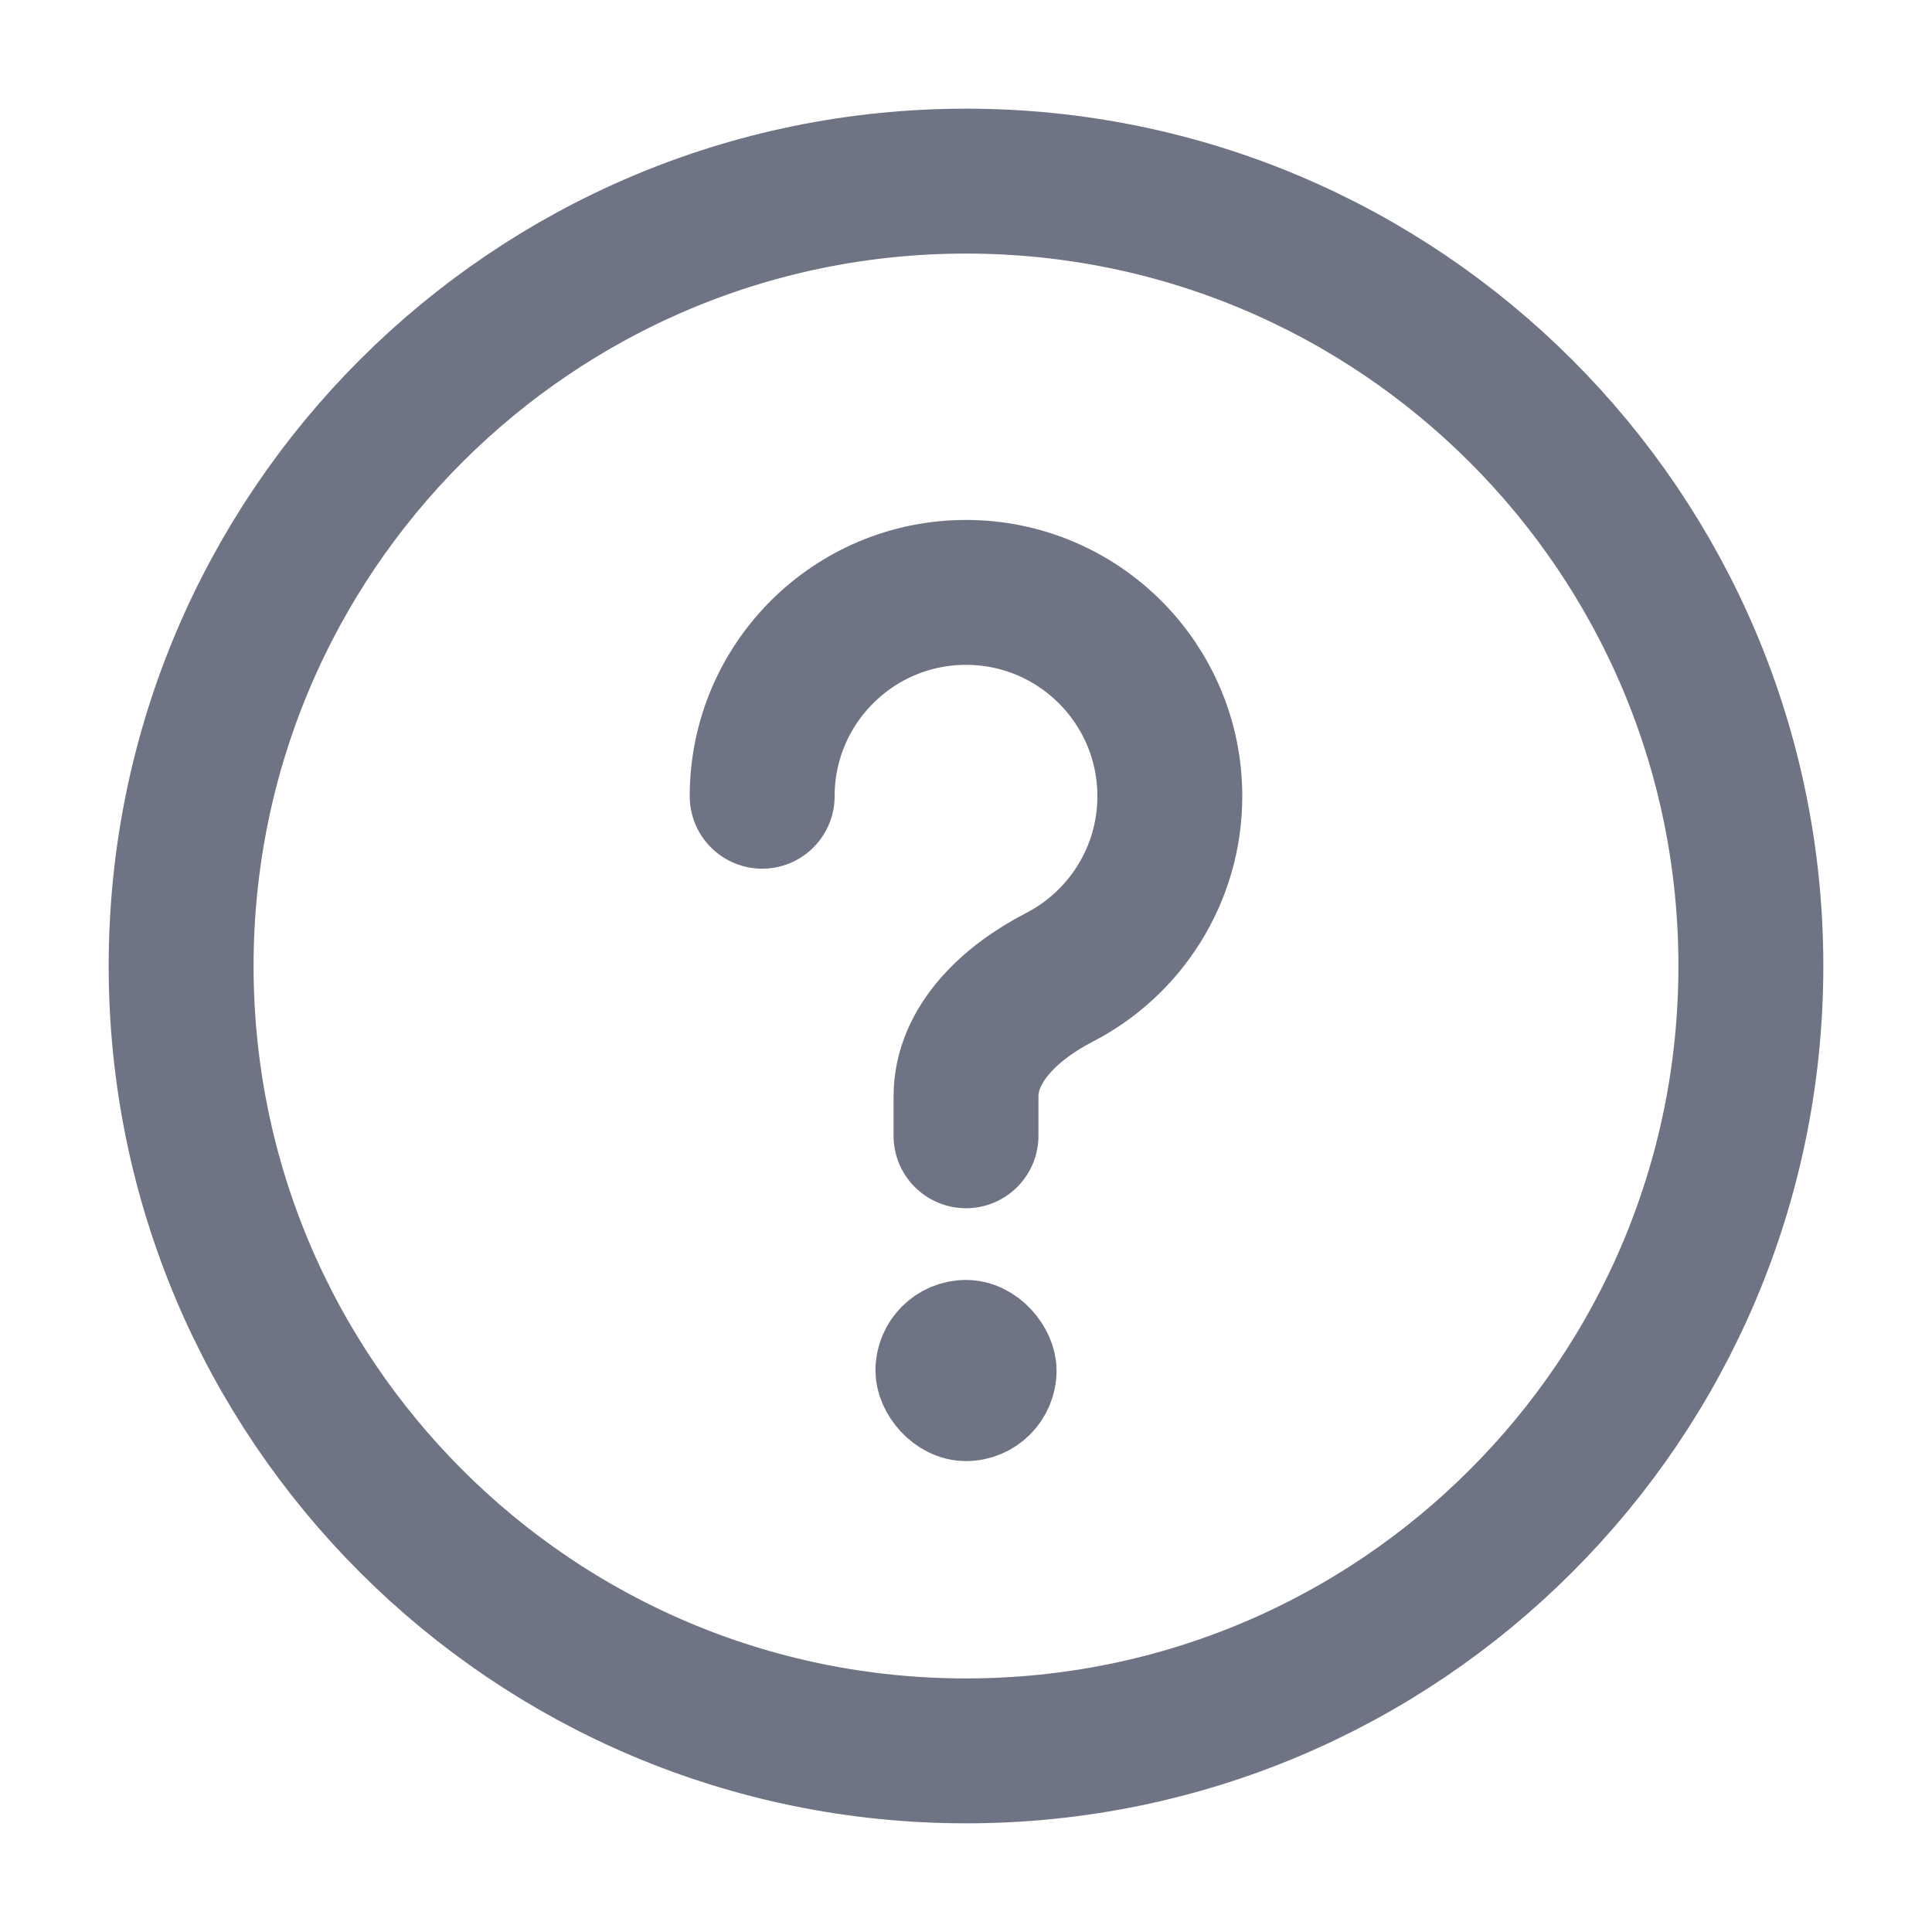 <svg width="16" height="16" viewBox="0 0 16 16" fill="none" xmlns="http://www.w3.org/2000/svg">
<path d="M8 14.5C9.795 14.5 11.42 13.773 12.596 12.596C13.773 11.42 14.5 9.795 14.5 8C14.5 6.205 13.773 4.58 12.596 3.404C11.42 2.228 9.795 1.5 8 1.5C6.205 1.5 4.58 2.228 3.404 3.404C2.228 4.58 1.5 6.205 1.5 8C1.5 9.795 2.228 11.42 3.404 12.596C4.58 13.773 6.205 14.5 8 14.5Z" stroke="#6F7485" stroke-width="1.2" stroke-linejoin="round"/>
<path d="M8 9.406V9.081C8 8.64 8.378 8.298 8.77 8.096C9.315 7.816 9.688 7.248 9.688 6.594C9.688 5.662 8.932 4.906 8 4.906C7.068 4.906 6.312 5.662 6.312 6.594" stroke="#6F7485" stroke-width="1.2" stroke-linecap="round" stroke-linejoin="round"/>
<rect x="7.625" y="10.975" width="0.75" height="0.75" rx="0.375" stroke="#6F7485" stroke-width="0.75"/>
</svg>
